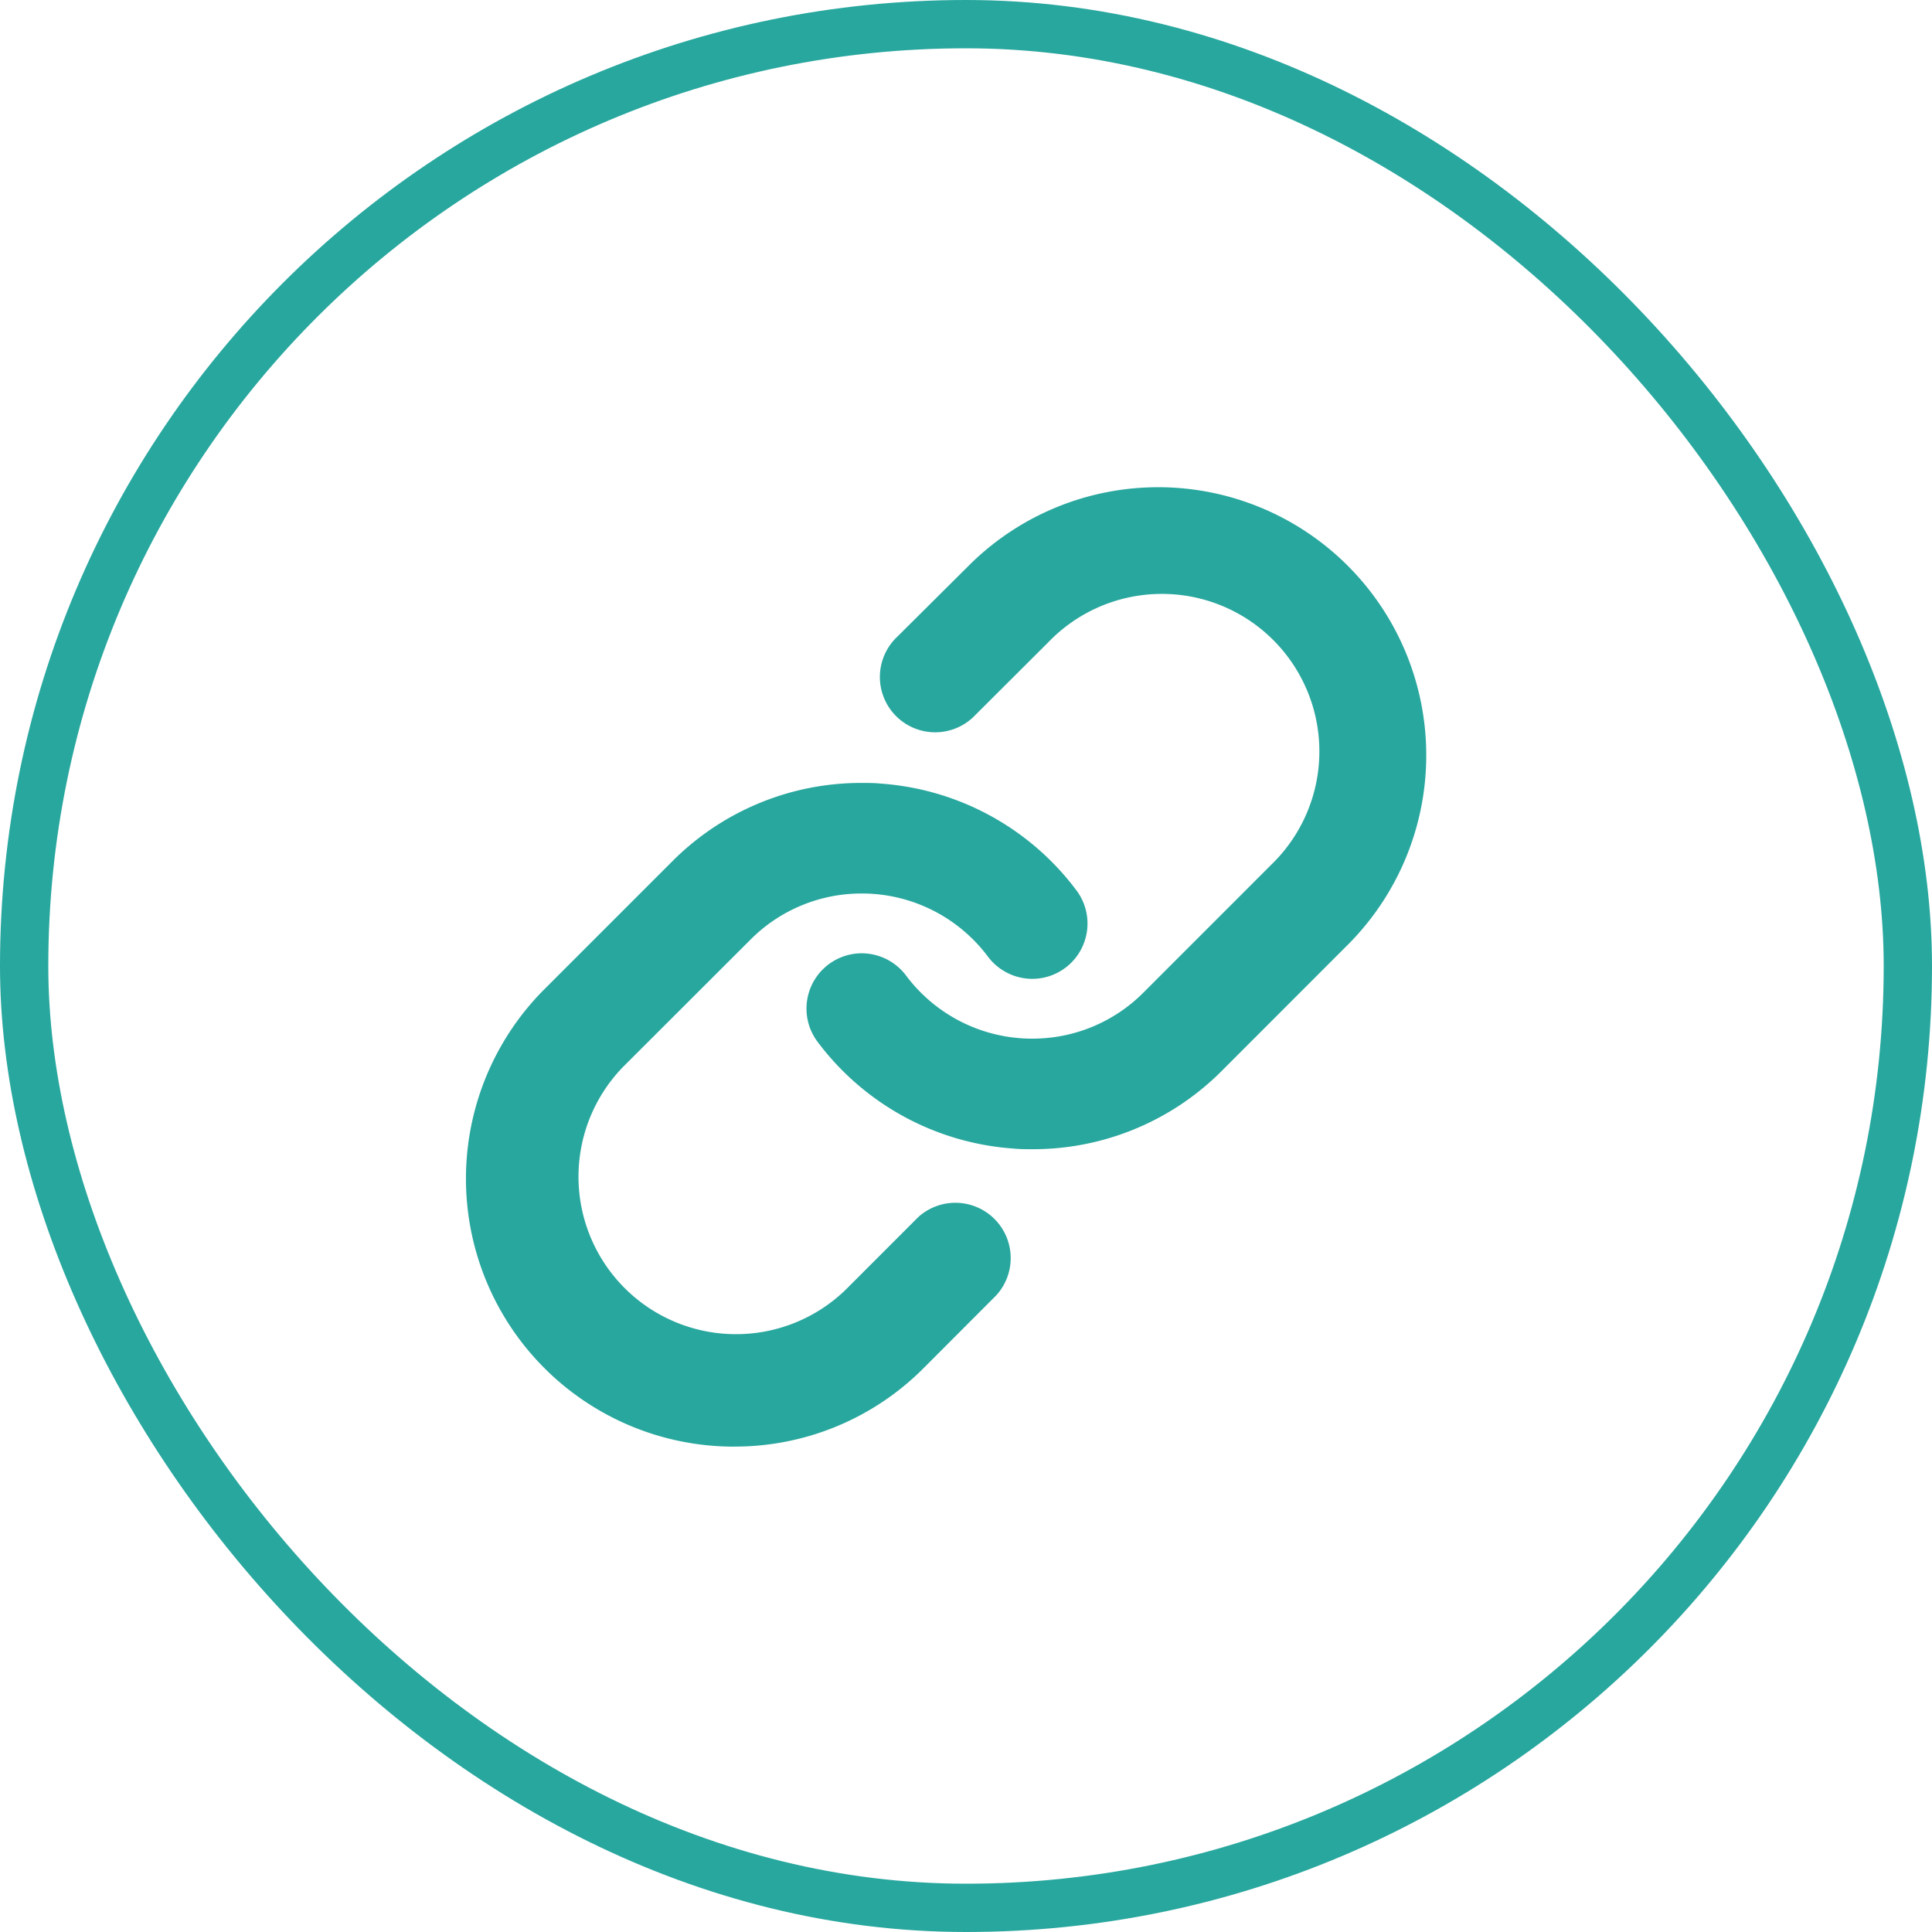 <svg id="Component_22_1" data-name="Component 22 – 1" xmlns="http://www.w3.org/2000/svg" width="40" height="40" viewBox="0 0 40 40">
  <g id="Rectangle_487" data-name="Rectangle 487" fill="none" stroke="#28a79e" stroke-width="1">
    <rect width="40" height="40" rx="20" stroke="none"/>
    <rect x="0.5" y="0.5" width="39" height="39" rx="19.5" fill="none"/>
  </g>
  <g id="Icon_feather-link" data-name="Icon feather-link" transform="translate(9.647 10.05)">
    <path id="Path_9629" data-name="Path 9629" d="M18.637,15.429q-.188,0-.377-.013a5.261,5.261,0,0,1-3.839-2.1A.858.858,0,1,1,15.8,12.29a3.547,3.547,0,0,0,5.349.383l2.643-2.643a3.547,3.547,0,1,0-5.016-5.016L17.256,6.522A.858.858,0,0,1,16.045,5.3L17.56,3.8A5.264,5.264,0,0,1,25,11.243l-2.643,2.643A5.26,5.26,0,0,1,18.637,15.429Z" transform="translate(-6.911 -1.971)" fill="#28a79e"/>
    <path id="Path_9629_-_Outline" data-name="Path 9629 - Outline" d="M18.673,15.751c-.132,0-.266,0-.4-.014a5.547,5.547,0,0,1-4.048-2.212,1.145,1.145,0,0,1,.916-1.83,1.151,1.151,0,0,1,.917.459,3.259,3.259,0,0,0,2.378,1.3c.077.006.156.008.234.008a3.239,3.239,0,0,0,2.306-.956l2.643-2.644a3.261,3.261,0,1,0-4.611-4.611L17.494,6.761a1.145,1.145,0,1,1-1.614-1.623l1.515-1.507a5.55,5.55,0,0,1,7.846,7.851L22.6,14.125A5.512,5.512,0,0,1,18.673,15.751Zm-3.53-3.484a.572.572,0,0,0-.458.915,4.975,4.975,0,0,0,3.631,1.984c.118.008.238.013.357.013a4.944,4.944,0,0,0,3.519-1.459l2.643-2.643A4.978,4.978,0,0,0,17.8,4.036L16.283,5.544a.572.572,0,0,0,.807.811l1.517-1.509a3.833,3.833,0,1,1,5.42,5.421l-2.643,2.643a3.807,3.807,0,0,1-2.71,1.123c-.091,0-.184,0-.275-.01A3.831,3.831,0,0,1,15.6,12.5.568.568,0,0,0,15.144,12.268Z" transform="translate(-6.947 -2.008)" fill="#28a79e"/>
    <path id="Path_9630" data-name="Path 9630" d="M7.506,25.911a5.262,5.262,0,0,1-3.722-8.983l2.643-2.643a5.264,5.264,0,0,1,7.938.569.858.858,0,0,1-1.375,1.028A3.547,3.547,0,0,0,7.642,15.5L5,18.142a3.547,3.547,0,1,0,5.016,5.016l1.506-1.507a.858.858,0,1,1,1.214,1.214l-1.506,1.507A5.248,5.248,0,0,1,7.506,25.911Z" transform="translate(-1.956 -6.297)" fill="#28a79e"/>
    <path id="Path_9630_-_Outline" data-name="Path 9630 - Outline" d="M7.543,26.234h0a5.548,5.548,0,0,1-3.924-9.472l2.643-2.643a5.512,5.512,0,0,1,3.924-1.626c.132,0,.266,0,.4.014a5.547,5.547,0,0,1,4.048,2.212,1.145,1.145,0,0,1-.916,1.83,1.151,1.151,0,0,1-.917-.459,3.259,3.259,0,0,0-2.378-1.3c-.077-.006-.156-.008-.234-.008a3.239,3.239,0,0,0-2.306.956L5.237,18.381a3.261,3.261,0,0,0,4.611,4.611l1.506-1.507A1.145,1.145,0,0,1,12.974,23.1L11.467,24.61a5.513,5.513,0,0,1-3.925,1.623Zm2.643-13.169a4.944,4.944,0,0,0-3.519,1.459L4.023,17.166a4.975,4.975,0,0,0,3.519,8.495h0a4.945,4.945,0,0,0,3.52-1.456L12.569,22.7a.572.572,0,0,0-.81-.809L10.253,23.4a3.833,3.833,0,1,1-5.421-5.421l2.643-2.643a3.807,3.807,0,0,1,2.71-1.123c.091,0,.184,0,.275.01a3.831,3.831,0,0,1,2.8,1.527.572.572,0,1,0,.917-.686,4.975,4.975,0,0,0-3.631-1.984C10.424,13.069,10.3,13.065,10.186,13.065Z" transform="translate(-1.993 -6.333)" fill="#28a79e"/>
  </g>
</svg>
